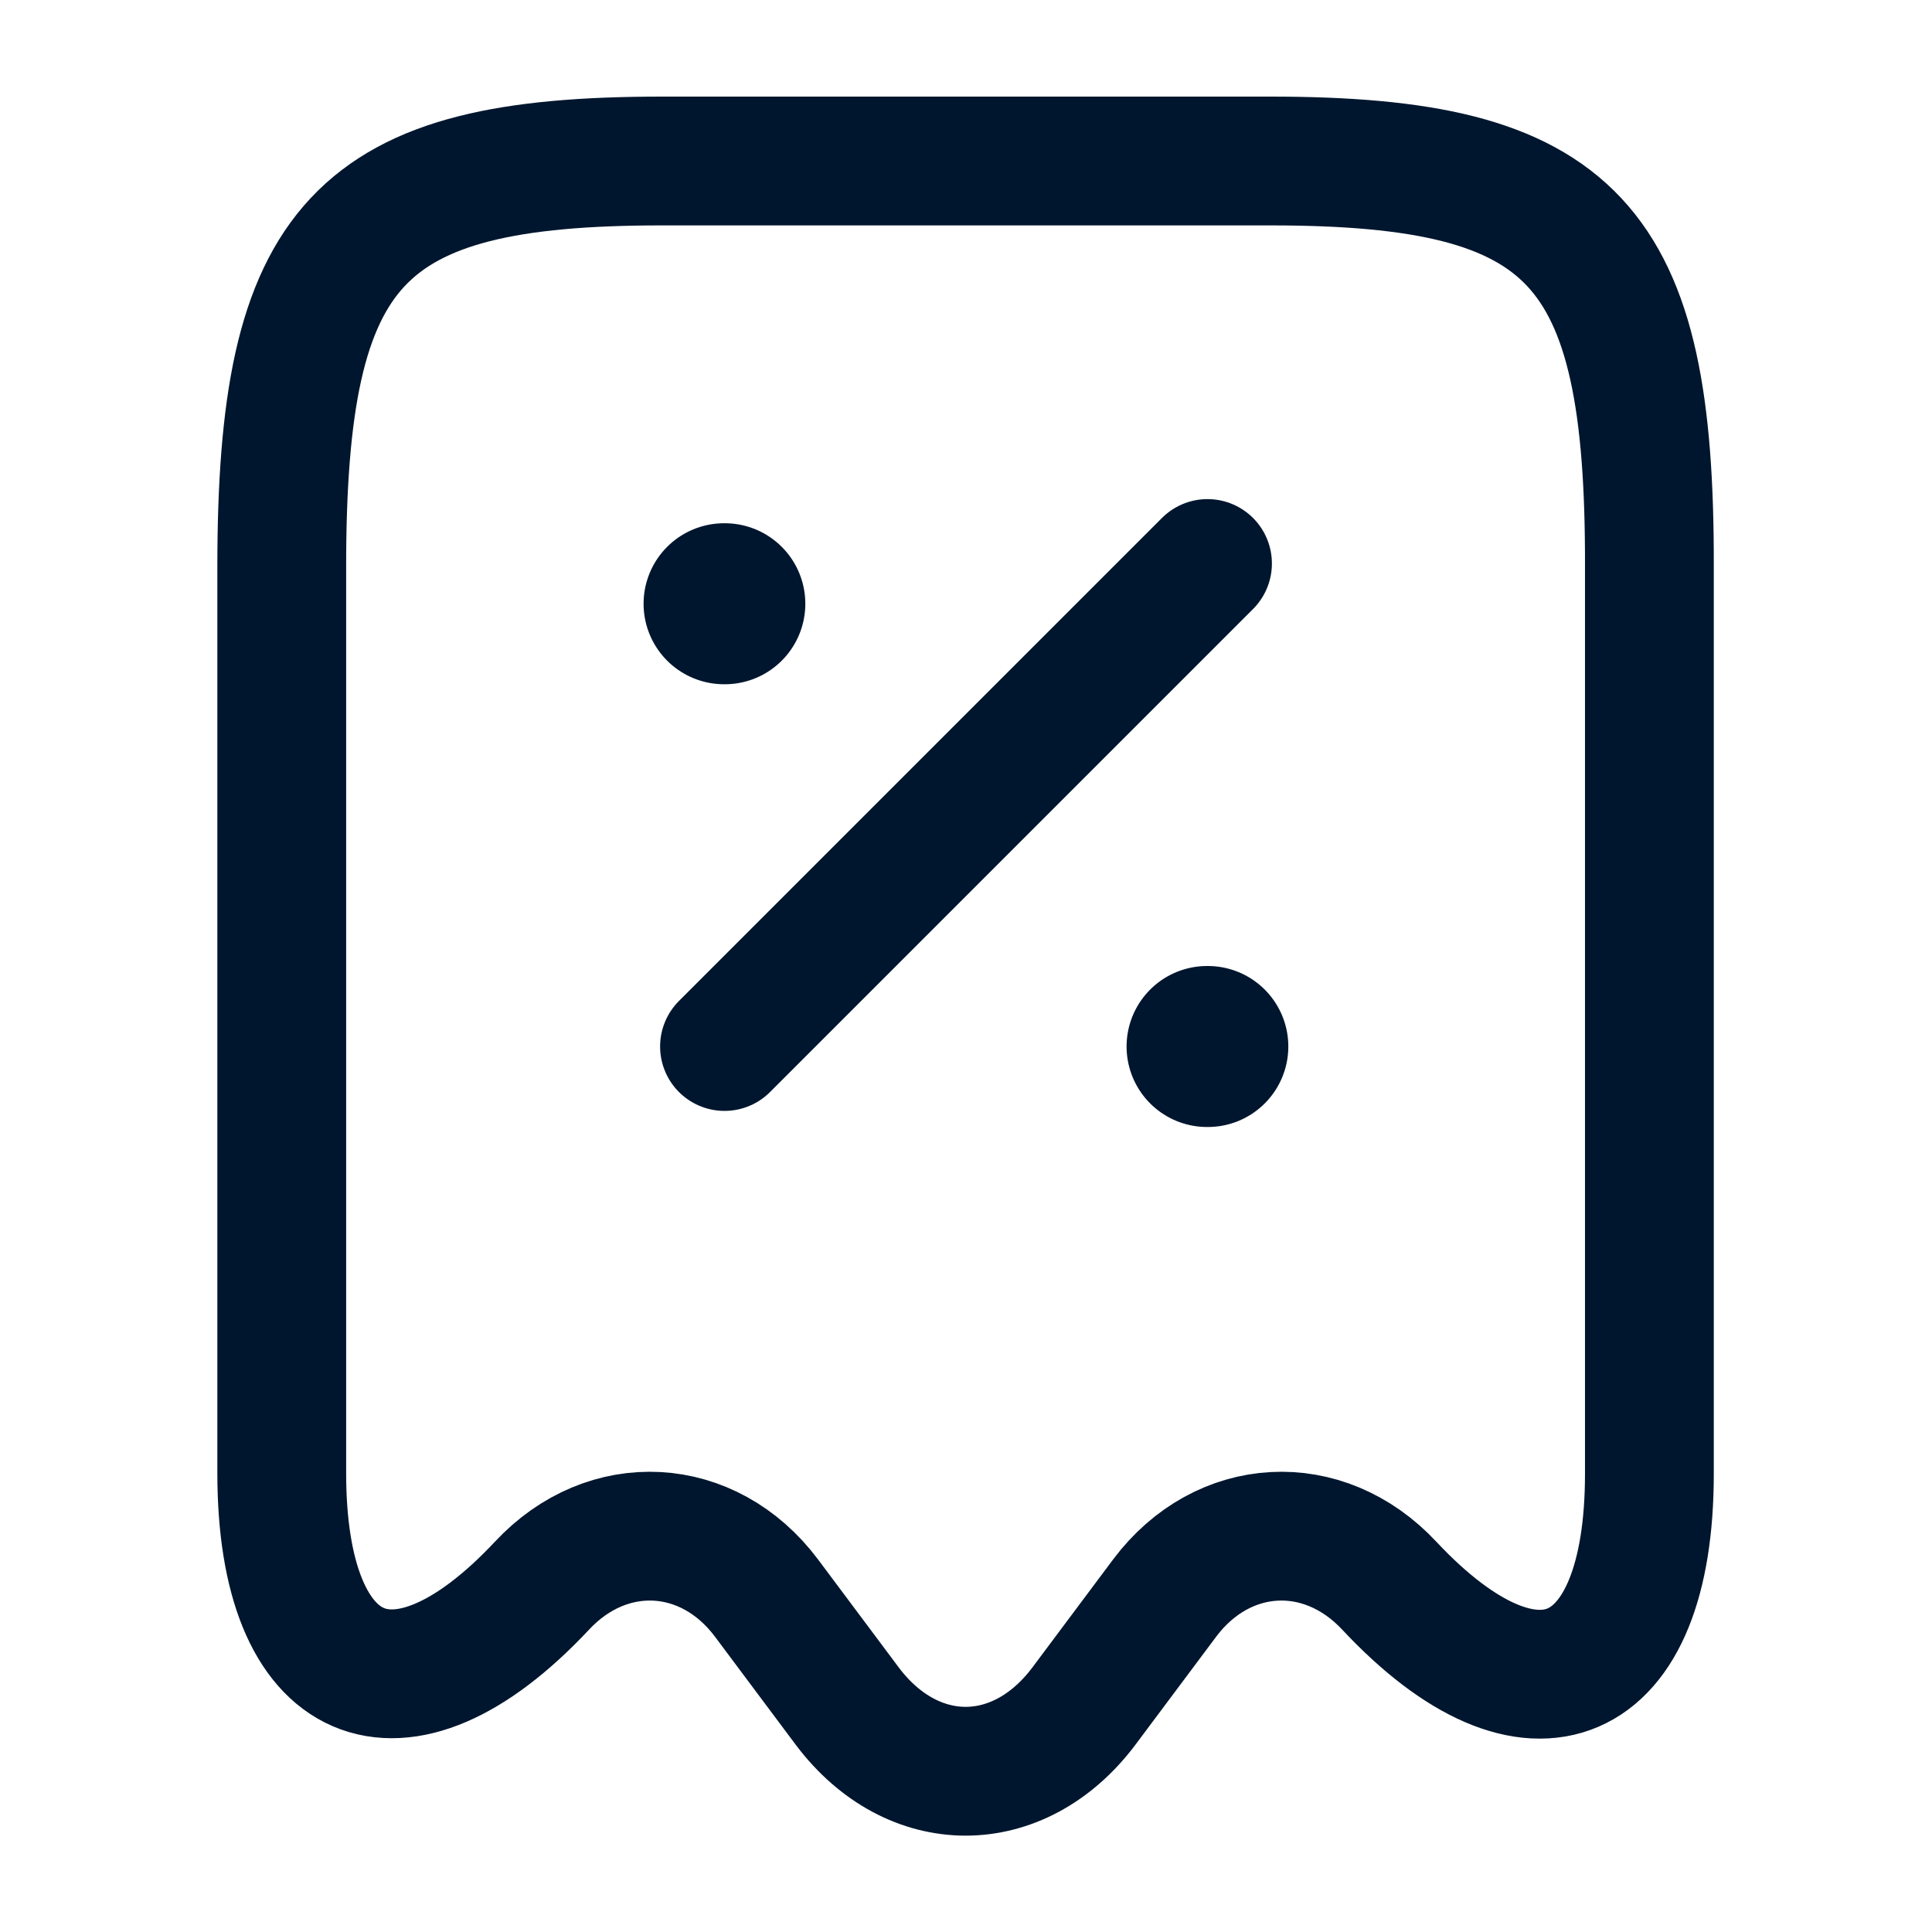 <svg width="18" height="18" viewBox="0 0 18 18" fill="none" xmlns="http://www.w3.org/2000/svg">
<path d="M5.048 14.775C5.662 14.115 6.6 14.168 7.14 14.887L7.897 15.9C8.505 16.703 9.488 16.703 10.095 15.9L10.852 14.887C11.393 14.168 12.33 14.115 12.945 14.775C14.28 16.2 15.367 15.727 15.367 13.732V5.28C15.375 2.257 14.67 1.5 11.835 1.5H6.165C3.33 1.5 2.625 2.257 2.625 5.28V13.725C2.625 15.727 3.72 16.192 5.048 14.775Z" stroke="#00162E" stroke-width="1.2" stroke-linecap="round" stroke-linejoin="round"/>
<path d="M6.75 9.75L11.25 5.25" stroke="#00162E" stroke-width="1.2" stroke-linecap="round" stroke-linejoin="round"/>
<path d="M11.246 9.75H11.253" stroke="#00162E" stroke-width="1.5" stroke-linecap="round" stroke-linejoin="round"/>
<path d="M6.746 5.625H6.753" stroke="#00162E" stroke-width="1.5" stroke-linecap="round" stroke-linejoin="round"/>
</svg>
